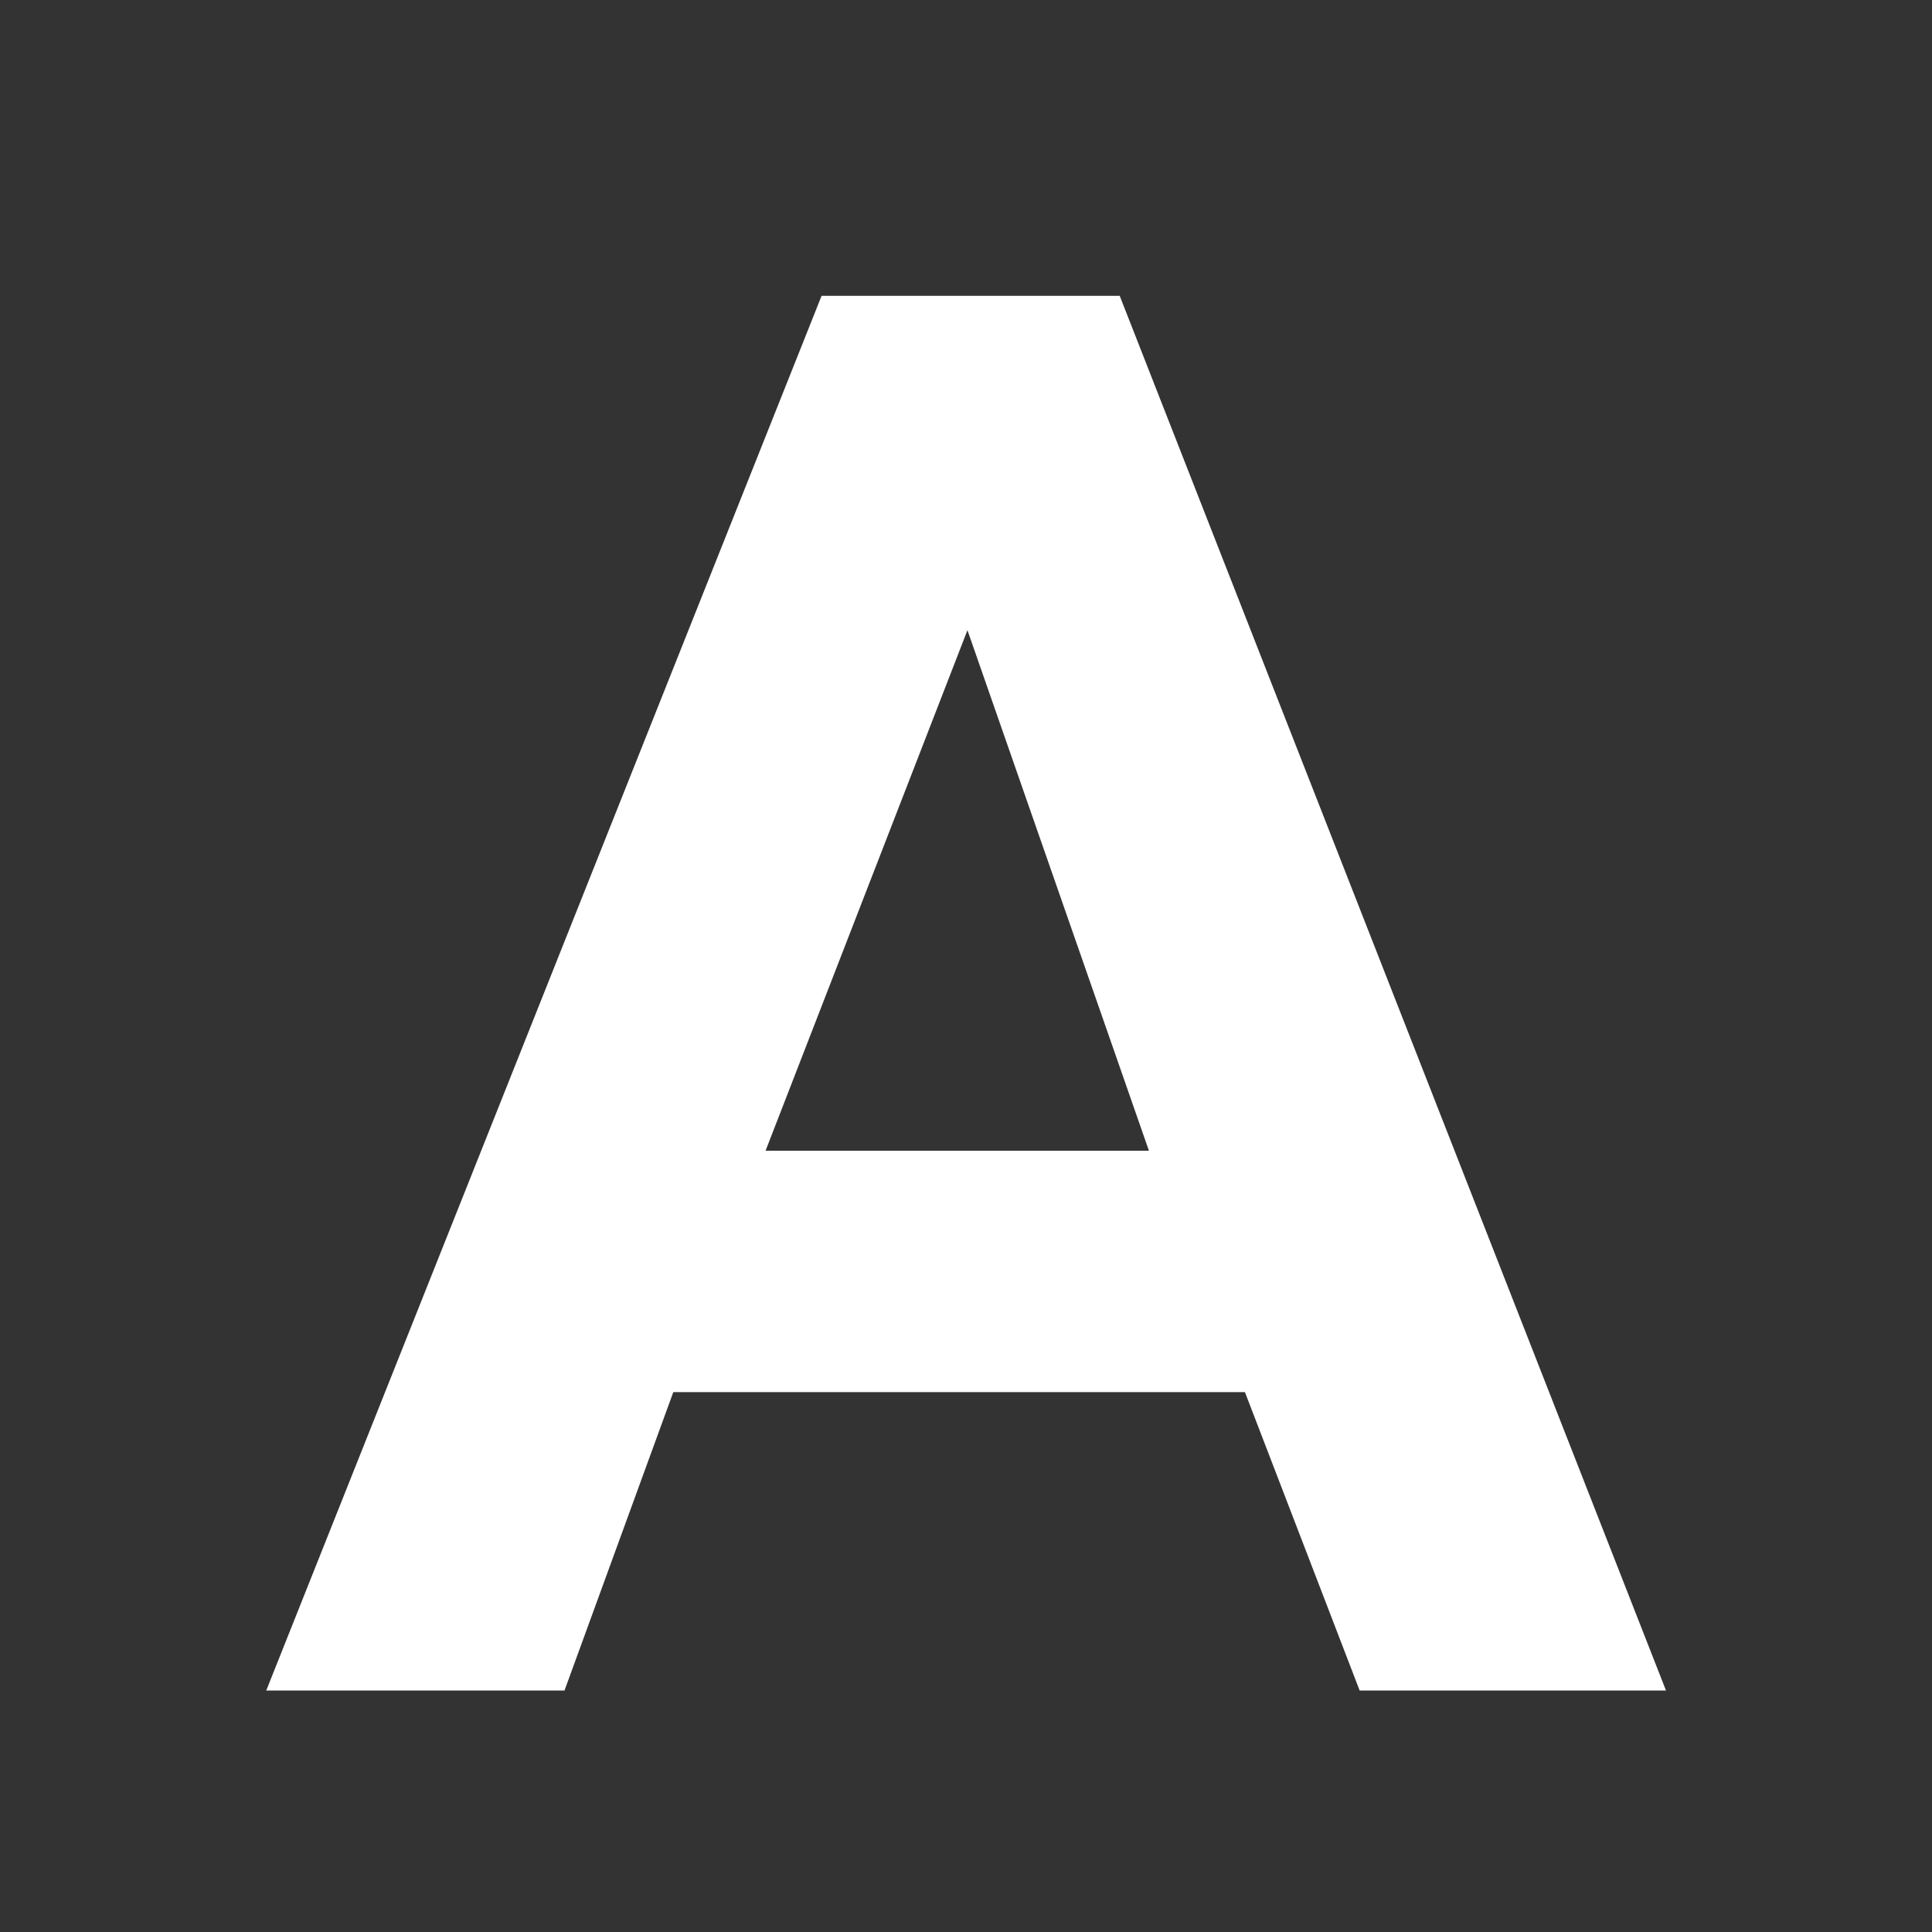 <?xml version="1.0" encoding="utf-8"?>
<!-- Generated by IcoMoon.io -->
<!DOCTYPE svg PUBLIC "-//W3C//DTD SVG 1.1//EN" "http://www.w3.org/Graphics/SVG/1.1/DTD/svg11.dtd">
<svg version="1.1" xmlns="http://www.w3.org/2000/svg" xmlns:xlink="http://www.w3.org/1999/xlink" width="32" height="32" viewBox="0 0 32 32">
<rect x="0" y="0" width="32" height="32" fill="#333333" stroke="none"/>
<path fill="#fff" d="M22.52 28h5.074l-9.048-23.1h-4.938l-9.198 23.1h4.94l1.802-4.942h9.468l1.9 4.942zM16.024 10.438l3.006 8.622h-6.35l3.344-8.622z"></path>
</svg>
